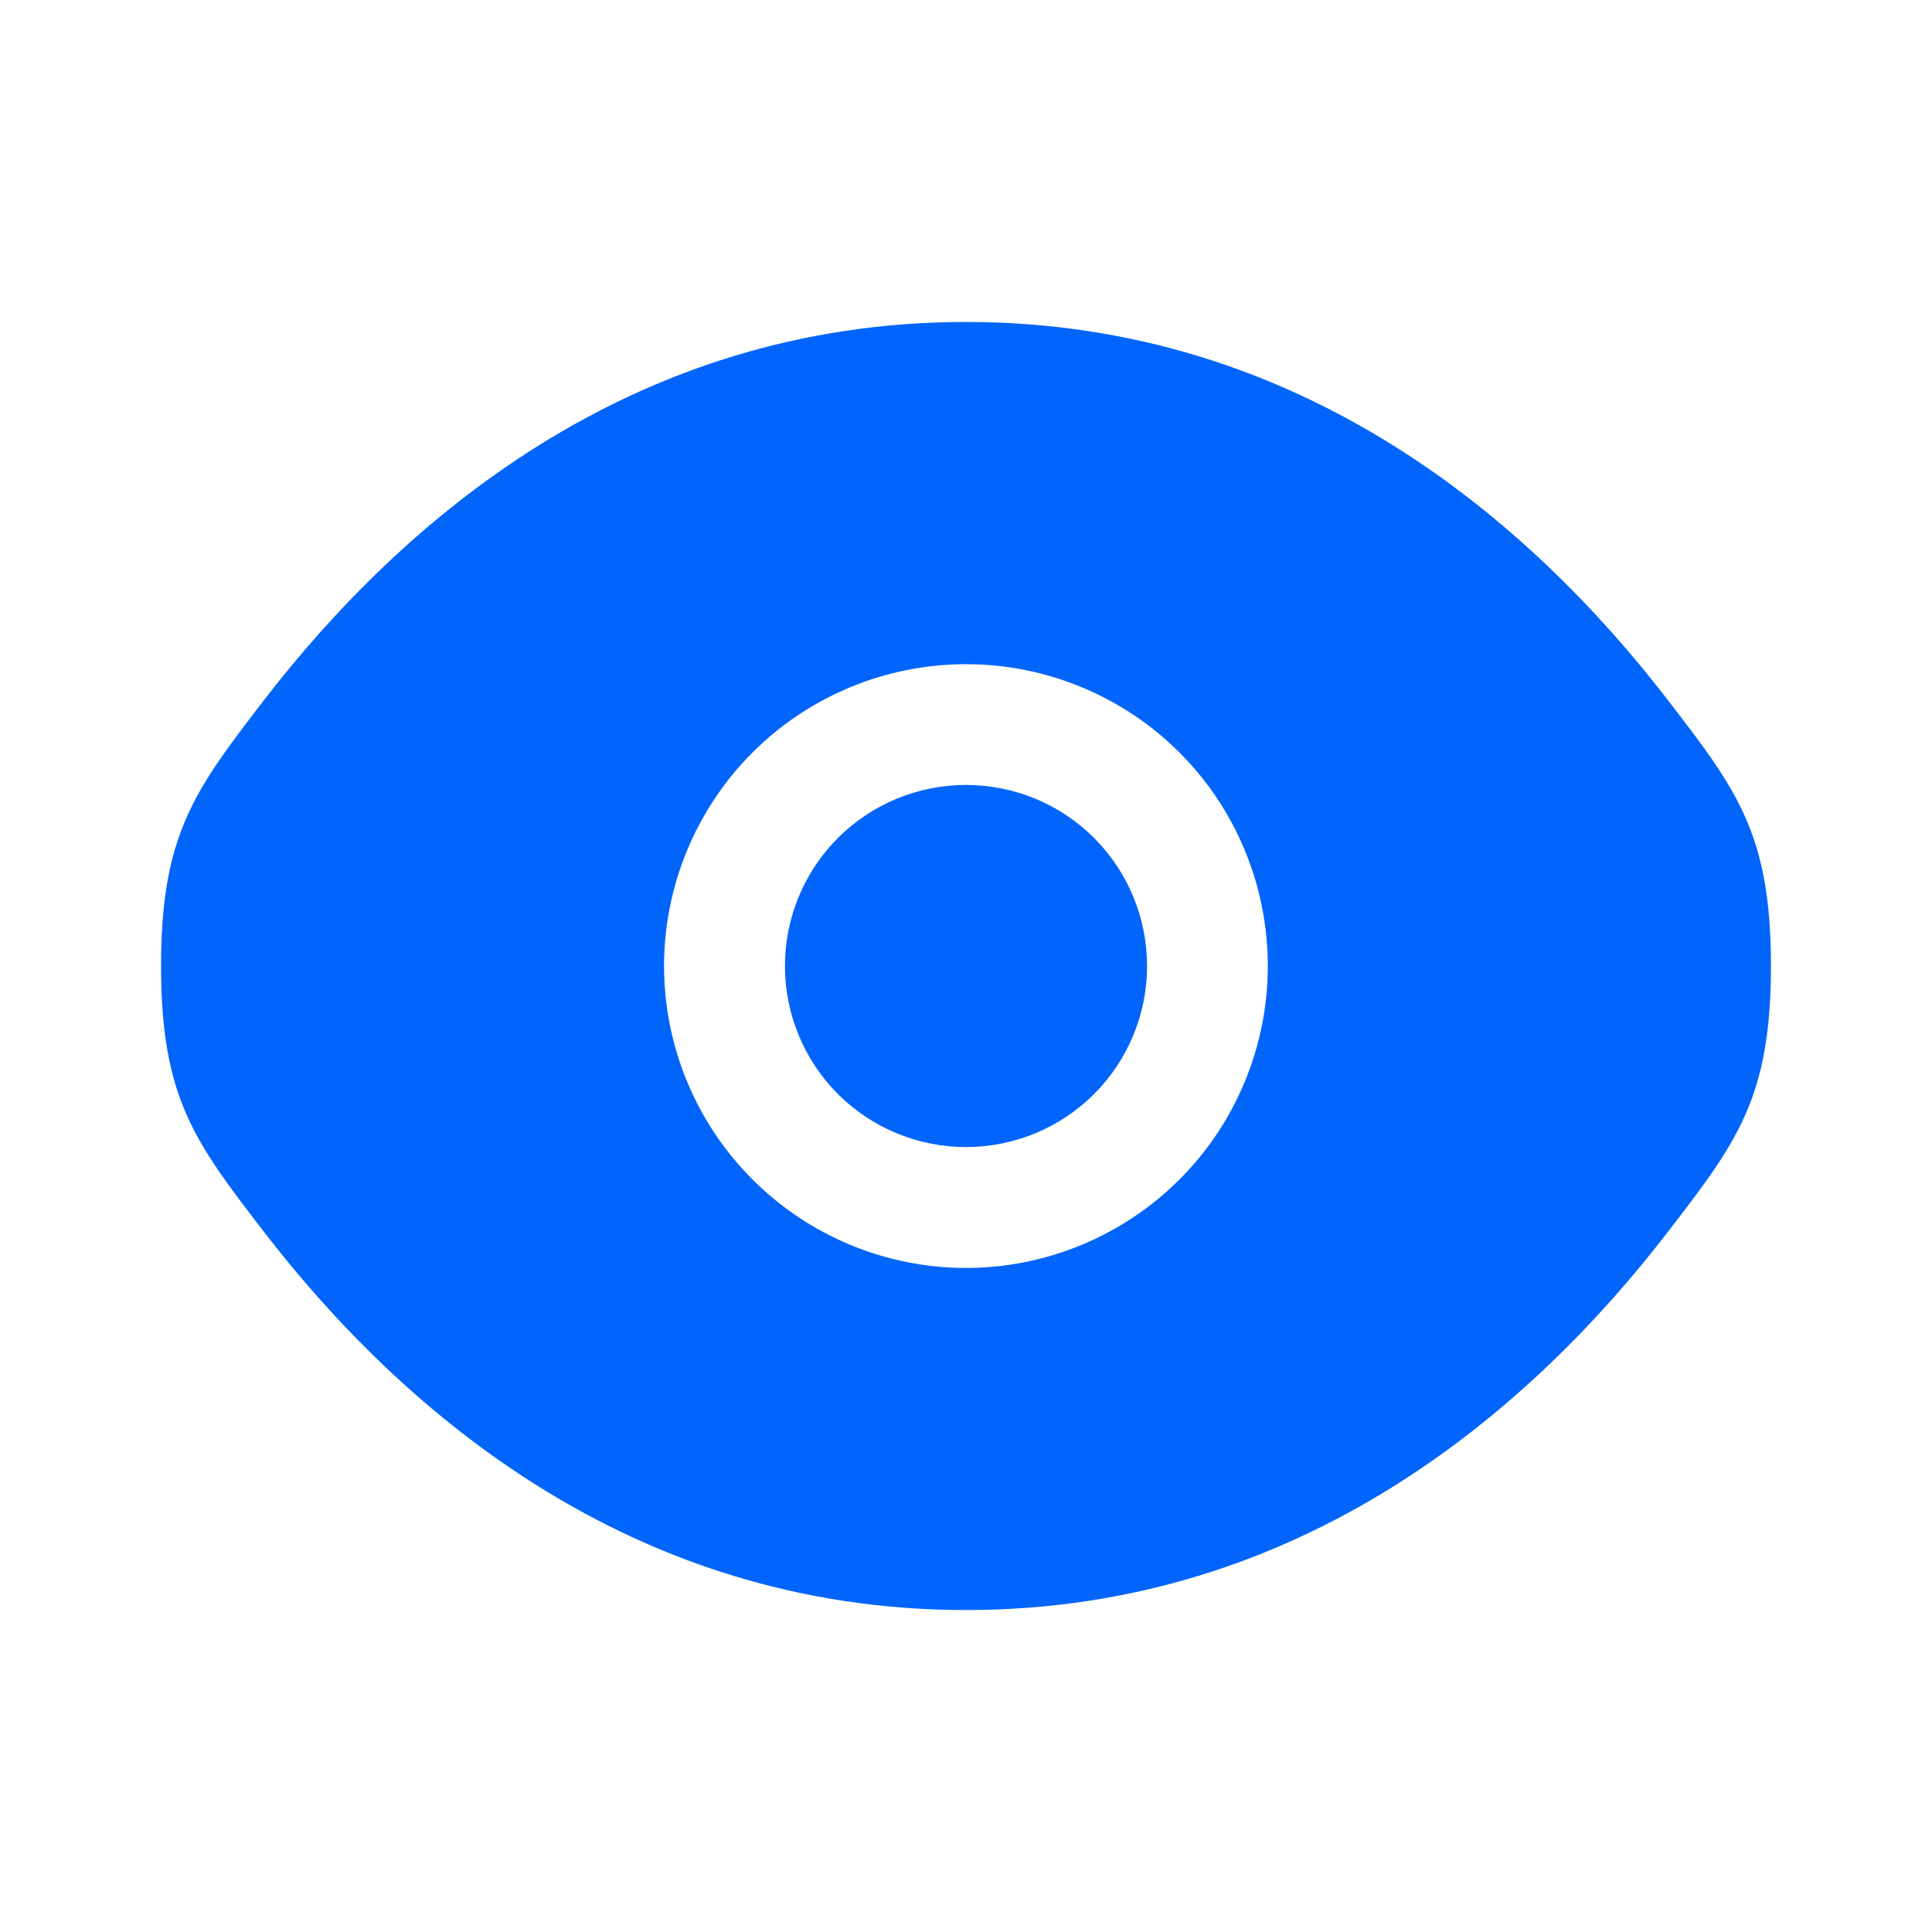 <svg width="14" height="14" viewBox="0 0 14 14" fill="none" xmlns="http://www.w3.org/2000/svg">
<path d="M5.688 7C5.688 6.652 5.826 6.318 6.072 6.072C6.318 5.826 6.652 5.688 7 5.688C7.348 5.688 7.682 5.826 7.928 6.072C8.174 6.318 8.312 6.652 8.312 7C8.312 7.348 8.174 7.682 7.928 7.928C7.682 8.174 7.348 8.312 7 8.312C6.652 8.312 6.318 8.174 6.072 7.928C5.826 7.682 5.688 7.348 5.688 7Z" fill="#0165FC"/>
<path fill-rule="evenodd" clip-rule="evenodd" d="M1.167 7C1.167 7.957 1.414 8.278 1.91 8.923C2.9 10.208 4.56 11.667 7 11.667C9.439 11.667 11.1 10.208 12.089 8.923C12.585 8.279 12.833 7.956 12.833 7C12.833 6.043 12.585 5.722 12.089 5.077C11.1 3.792 9.439 2.333 7 2.333C4.56 2.333 2.9 3.792 1.91 5.077C1.414 5.723 1.167 6.044 1.167 7ZM7 4.813C6.42 4.813 5.863 5.043 5.453 5.453C5.043 5.863 4.812 6.42 4.812 7C4.812 7.58 5.043 8.137 5.453 8.547C5.863 8.957 6.42 9.188 7 9.188C7.58 9.188 8.136 8.957 8.547 8.547C8.957 8.137 9.187 7.58 9.187 7C9.187 6.42 8.957 5.863 8.547 5.453C8.136 5.043 7.58 4.813 7 4.813Z" fill="#0165FC"/>
</svg>
